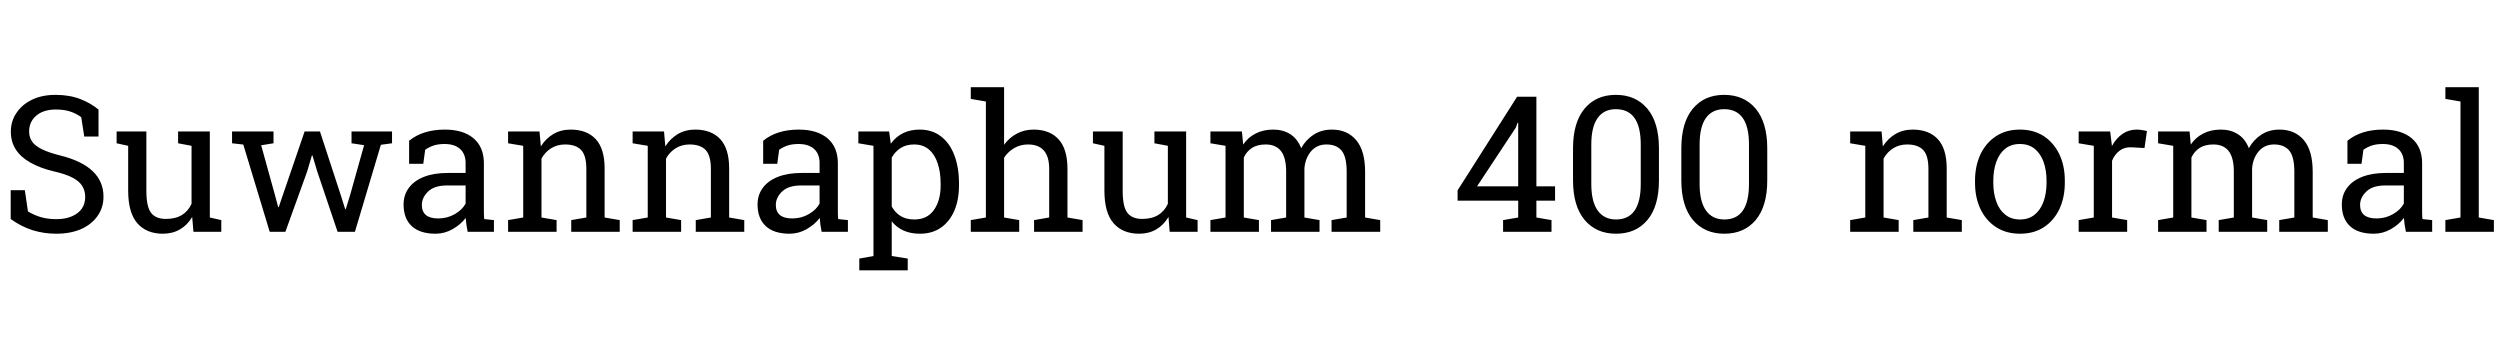 <svg xmlns="http://www.w3.org/2000/svg" xmlns:xlink="http://www.w3.org/1999/xlink" width="315.984" height="43.359"><path fill="black" d="M7.10 29.54L7.10 29.54Q5.54 29.54 4.10 29.09Q2.66 28.63 1.35 27.68L1.35 27.68L1.35 24.04L3.14 24.04L3.53 26.72Q4.29 27.19 5.18 27.45Q6.07 27.70 7.10 27.70L7.10 27.70Q8.29 27.70 9.09 27.34L9.09 27.34Q10.77 26.61 10.77 24.88L10.77 24.88Q10.77 24.11 10.39 23.50L10.39 23.50Q10.02 22.90 9.16 22.45Q8.30 22.00 6.81 21.66L6.81 21.66Q5.10 21.26 3.84 20.55L3.84 20.55Q1.37 19.16 1.37 16.65L1.37 16.65Q1.37 15.30 2.09 14.26L2.09 14.26Q2.79 13.21 4.05 12.60Q5.32 11.99 7.01 11.99L7.01 11.99Q8.80 11.99 10.18 12.53Q11.55 13.08 12.45 13.85L12.45 13.85L12.45 17.26L10.65 17.26L10.27 14.82Q9.74 14.40 8.95 14.12Q8.17 13.84 7.01 13.84L7.01 13.84Q6.05 13.84 5.27 14.18L5.27 14.18Q4.52 14.53 4.10 15.15Q3.68 15.77 3.68 16.62L3.68 16.62Q3.68 17.36 4.07 17.91L4.07 17.91Q4.77 18.95 7.61 19.65L7.61 19.65Q13.08 21.01 13.08 24.86L13.08 24.86Q13.08 26.23 12.34 27.28L12.34 27.28Q11.60 28.35 10.26 28.95Q8.92 29.54 7.10 29.54ZM20.58 29.54L20.58 29.54Q18.52 29.54 17.36 28.22Q16.20 26.89 16.20 24.09L16.20 24.09L16.20 18.43L14.74 18.11L14.74 16.62L18.50 16.62L18.50 24.12Q18.50 26.14 19.10 26.91Q19.70 27.67 20.96 27.67L20.96 27.67Q22.20 27.67 23.00 27.17Q23.80 26.67 24.21 25.76L24.21 25.76L24.21 18.43L22.51 18.11L22.51 16.62L26.52 16.62L26.52 27.49L27.97 27.82L27.97 29.30L24.45 29.30L24.29 27.42Q23.70 28.44 22.75 28.99Q21.81 29.54 20.58 29.54ZM44.86 29.30L42.67 29.30L40.10 21.68L39.49 19.64L39.42 19.65L38.82 21.68L36.07 29.30L34.09 29.30L30.75 18.27L29.33 18.11L29.33 16.62L34.57 16.62L34.57 18.11L33.01 18.36L34.76 24.68L35.16 26.18L35.23 26.18L35.74 24.68L38.50 16.62L40.44 16.62L43.07 24.66L43.63 26.44L43.70 26.44L44.25 24.66L46.02 18.35L44.43 18.11L44.43 16.62L49.55 16.62L49.55 18.11L48.14 18.30L44.86 29.30ZM55.05 29.54L55.05 29.54Q53.07 29.54 52.04 28.58Q51.01 27.61 51.01 25.85L51.01 25.85Q51.01 24.63 51.68 23.74L51.68 23.74Q52.34 22.84 53.59 22.35Q54.84 21.86 56.59 21.86L56.59 21.86L58.85 21.86L58.85 20.61Q58.85 19.46 58.15 18.83Q57.46 18.20 56.19 18.20L56.19 18.20Q55.39 18.20 54.81 18.39Q54.22 18.59 53.74 18.93L53.74 18.93L53.50 20.70L51.71 20.70L51.71 17.79Q53.44 16.38 56.23 16.38L56.23 16.38Q58.54 16.38 59.85 17.48Q61.16 18.59 61.16 20.64L61.16 20.64L61.16 26.74Q61.16 26.99 61.17 27.22Q61.17 27.46 61.20 27.69L61.20 27.69L62.43 27.82L62.43 29.30L59.11 29.30Q58.91 28.34 58.86 27.55L58.86 27.55Q58.20 28.41 57.19 28.97Q56.19 29.54 55.05 29.54ZM55.39 27.61L55.39 27.61Q56.54 27.61 57.49 27.06Q58.44 26.51 58.85 25.73L58.85 25.73L58.85 23.44L56.51 23.44Q54.91 23.44 54.12 24.20Q53.32 24.96 53.32 25.90L53.32 25.90Q53.32 27.61 55.39 27.61ZM68.44 20.05L68.44 20.05L68.44 27.49L70.35 27.82L70.35 29.30L64.22 29.30L64.22 27.82L66.13 27.49L66.13 18.43L64.22 18.11L64.22 16.62L68.19 16.62L68.36 18.50Q68.99 17.50 69.94 16.94Q70.90 16.38 72.12 16.38L72.12 16.38Q74.17 16.38 75.29 17.58Q76.42 18.79 76.42 21.29L76.42 21.29L76.42 27.49L78.33 27.82L78.33 29.30L72.20 29.30L72.20 27.82L74.11 27.49L74.11 21.34Q74.11 19.66 73.45 18.96Q72.79 18.26 71.43 18.26L71.43 18.26Q70.43 18.26 69.66 18.74Q68.89 19.22 68.44 20.05ZM84.18 20.05L84.18 20.05L84.18 27.49L86.09 27.82L86.09 29.30L79.96 29.30L79.96 27.82L81.87 27.49L81.87 18.43L79.96 18.11L79.96 16.62L83.93 16.62L84.09 18.50Q84.73 17.50 85.68 16.94Q86.64 16.38 87.86 16.38L87.86 16.38Q89.91 16.38 91.03 17.58Q92.16 18.79 92.16 21.29L92.16 21.29L92.16 27.49L94.07 27.82L94.07 29.30L87.94 29.30L87.94 27.82L89.85 27.49L89.85 21.34Q89.85 19.66 89.19 18.96Q88.52 18.26 87.16 18.26L87.16 18.26Q86.17 18.26 85.40 18.74Q84.63 19.22 84.18 20.05ZM99.80 29.54L99.80 29.54Q97.82 29.54 96.79 28.58Q95.75 27.61 95.75 25.85L95.75 25.85Q95.75 24.63 96.42 23.74L96.42 23.74Q97.08 22.84 98.33 22.35Q99.59 21.86 101.33 21.86L101.33 21.86L103.59 21.86L103.59 20.61Q103.59 19.46 102.90 18.83Q102.20 18.20 100.93 18.20L100.93 18.20Q100.14 18.20 99.55 18.39Q98.96 18.59 98.48 18.93L98.48 18.93L98.24 20.70L96.46 20.70L96.46 17.79Q98.18 16.38 100.97 16.38L100.97 16.38Q103.28 16.38 104.59 17.48Q105.90 18.59 105.90 20.64L105.90 20.64L105.90 26.74Q105.90 26.99 105.91 27.22Q105.91 27.46 105.94 27.69L105.94 27.69L107.17 27.82L107.17 29.30L103.85 29.30Q103.65 28.34 103.61 27.55L103.61 27.55Q102.94 28.41 101.94 28.97Q100.93 29.54 99.80 29.54ZM100.14 27.61L100.14 27.61Q101.29 27.61 102.23 27.06Q103.18 26.51 103.59 25.73L103.59 25.73L103.59 23.44L101.25 23.44Q99.66 23.44 98.86 24.20Q98.06 24.96 98.06 25.90L98.06 25.90Q98.06 27.61 100.14 27.61ZM112.71 27.98L112.71 27.98L112.71 32.36L114.73 32.68L114.73 34.17L108.61 34.17L108.61 32.68L110.40 32.36L110.40 18.43L108.49 18.11L108.49 16.62L112.38 16.62L112.59 18.16Q113.89 16.38 116.24 16.38L116.24 16.38Q117.82 16.38 118.92 17.23L118.92 17.23Q120.04 18.08 120.62 19.61Q121.21 21.14 121.21 23.19L121.21 23.19L121.21 23.44Q121.21 25.25 120.62 26.64L120.62 26.64Q120.02 28.01 118.92 28.78Q117.82 29.54 116.27 29.54L116.27 29.54Q113.96 29.54 112.71 27.98ZM115.56 27.74L115.56 27.74Q117.20 27.74 118.04 26.54Q118.89 25.35 118.89 23.44L118.89 23.44L118.89 23.19Q118.89 21.75 118.51 20.63L118.51 20.63Q118.14 19.51 117.39 18.88Q116.65 18.26 115.54 18.26L115.54 18.26Q114.55 18.26 113.85 18.70Q113.14 19.15 112.71 19.92L112.71 19.92L112.71 26.10Q113.14 26.88 113.84 27.31Q114.54 27.74 115.56 27.74ZM126.91 19.93L126.91 19.93L126.91 27.49L128.82 27.82L128.82 29.30L122.70 29.30L122.70 27.82L124.61 27.49L124.61 12.83L122.70 12.50L122.70 11.02L126.91 11.02L126.91 18.30Q127.57 17.39 128.52 16.89Q129.47 16.38 130.63 16.38L130.63 16.38Q132.67 16.38 133.79 17.60Q134.92 18.82 134.92 21.35L134.92 21.35L134.92 27.49L136.83 27.82L136.83 29.30L130.70 29.30L130.70 27.82L132.61 27.49L132.61 21.33Q132.61 18.26 129.93 18.26L129.93 18.26Q128.98 18.26 128.20 18.71Q127.42 19.16 126.91 19.93ZM143.98 29.54L143.98 29.54Q141.91 29.54 140.75 28.22Q139.59 26.89 139.59 24.09L139.59 24.09L139.59 18.43L138.14 18.11L138.14 16.62L141.90 16.62L141.90 24.12Q141.90 26.14 142.50 26.91Q143.10 27.67 144.36 27.67L144.36 27.67Q145.59 27.67 146.40 27.17Q147.20 26.67 147.61 25.76L147.61 25.76L147.61 18.43L145.91 18.11L145.91 16.62L149.92 16.62L149.92 27.49L151.37 27.82L151.37 29.30L147.84 29.30L147.69 27.42Q147.09 28.44 146.15 28.99Q145.21 29.54 143.98 29.54ZM157.21 19.91L157.21 19.91L157.21 27.49L159.12 27.82L159.12 29.30L152.99 29.30L152.99 27.82L154.90 27.49L154.90 18.43L152.99 18.11L152.99 16.62L156.97 16.62L157.13 18.27Q157.73 17.37 158.70 16.88Q159.66 16.38 160.92 16.38L160.92 16.38Q162.19 16.38 163.10 16.97Q164.00 17.55 164.46 18.73L164.46 18.73Q165.06 17.65 166.04 17.02Q167.03 16.38 168.34 16.38L168.34 16.38Q170.29 16.38 171.41 17.71Q172.54 19.04 172.54 21.71L172.54 21.71L172.54 27.49L174.45 27.82L174.45 29.30L168.30 29.30L168.30 27.82L170.21 27.49L170.21 21.69Q170.21 19.82 169.57 19.04Q168.93 18.26 167.66 18.26L167.66 18.26Q166.45 18.26 165.72 19.11Q164.99 19.96 164.87 21.25L164.87 21.25L164.87 27.49L166.78 27.82L166.78 29.30L160.65 29.30L160.65 27.82L162.56 27.49L162.56 21.69Q162.56 19.91 161.90 19.08Q161.24 18.26 159.98 18.26L159.98 18.26Q158.93 18.26 158.25 18.69Q157.57 19.13 157.21 19.91ZM194.19 23.55L196.55 23.55L196.55 25.36L194.19 25.36L194.19 27.49L196.10 27.82L196.10 29.30L189.98 29.30L189.98 27.82L191.89 27.49L191.89 25.36L184.23 25.36L184.23 24.06L191.75 12.23L194.19 12.23L194.19 23.55ZM191.82 15.50L191.59 16.13L186.69 23.55L191.89 23.55L191.89 15.53L191.82 15.50ZM204.26 29.54L204.26 29.54Q201.75 29.54 200.29 27.80Q198.82 26.05 198.82 22.79L198.82 22.79L198.82 18.75Q198.82 15.49 200.27 13.74Q201.73 11.99 204.23 11.99L204.23 11.99Q206.75 11.99 208.22 13.74Q209.68 15.49 209.68 18.75L209.68 18.75L209.68 22.79Q209.68 26.06 208.23 27.80Q206.78 29.54 204.26 29.54ZM204.26 27.74L204.26 27.74Q207.38 27.74 207.38 23.26L207.38 23.26L207.38 18.26Q207.38 13.80 204.23 13.80L204.23 13.80Q202.72 13.80 201.93 14.92Q201.13 16.04 201.13 18.26L201.13 18.26L201.13 23.26Q201.13 25.48 201.94 26.61Q202.75 27.74 204.26 27.74ZM217.95 29.54L217.95 29.54Q215.44 29.54 213.97 27.80Q212.51 26.05 212.51 22.79L212.51 22.79L212.51 18.75Q212.51 15.49 213.96 13.74Q215.41 11.99 217.92 11.99L217.92 11.99Q220.44 11.99 221.91 13.74Q223.37 15.49 223.37 18.75L223.37 18.75L223.37 22.79Q223.37 26.06 221.92 27.80Q220.46 29.54 217.95 29.54ZM217.95 27.74L217.95 27.74Q221.06 27.74 221.06 23.26L221.06 23.26L221.06 18.26Q221.06 13.80 217.92 13.80L217.92 13.80Q216.41 13.80 215.61 14.92Q214.82 16.04 214.82 18.26L214.82 18.26L214.82 23.26Q214.82 25.48 215.63 26.61Q216.43 27.74 217.95 27.74ZM238.07 20.05L238.07 20.05L238.07 27.49L239.98 27.82L239.98 29.30L233.85 29.30L233.85 27.82L235.76 27.49L235.76 18.43L233.85 18.11L233.85 16.62L237.82 16.62L237.98 18.50Q238.62 17.50 239.57 16.94Q240.53 16.38 241.75 16.38L241.75 16.38Q243.80 16.38 244.92 17.58Q246.05 18.79 246.05 21.29L246.05 21.29L246.05 27.49L247.96 27.82L247.96 29.30L241.83 29.30L241.83 27.82L243.74 27.49L243.74 21.34Q243.74 19.66 243.08 18.96Q242.41 18.26 241.05 18.26L241.05 18.26Q240.06 18.26 239.29 18.74Q238.52 19.22 238.07 20.05ZM255.32 29.54L255.32 29.54Q253.57 29.54 252.29 28.71L252.29 28.71Q251.02 27.88 250.32 26.43Q249.63 24.97 249.63 23.10L249.63 23.10L249.63 22.84Q249.63 20.98 250.32 19.50L250.32 19.50Q251.02 18.04 252.29 17.21Q253.56 16.38 255.29 16.38L255.29 16.38Q257.04 16.38 258.33 17.21L258.33 17.21Q259.59 18.05 260.29 19.50Q260.98 20.95 260.98 22.84L260.98 22.84L260.98 23.10Q260.98 24.96 260.29 26.44L260.29 26.44Q259.59 27.89 258.33 28.72Q257.06 29.54 255.32 29.54ZM255.32 27.74L255.32 27.74Q256.42 27.74 257.17 27.13L257.17 27.13Q257.91 26.53 258.29 25.48Q258.67 24.43 258.67 23.10L258.67 23.10L258.67 22.84Q258.67 21.52 258.29 20.45L258.29 20.45Q257.91 19.41 257.16 18.80Q256.41 18.20 255.29 18.20L255.29 18.20Q254.20 18.20 253.44 18.80L253.44 18.80Q252.69 19.41 252.32 20.46Q251.94 21.50 251.94 22.84L251.94 22.84L251.94 23.10Q251.94 24.42 252.32 25.48L252.32 25.48Q252.69 26.53 253.45 27.13Q254.20 27.74 255.32 27.74ZM266.95 20.31L266.95 20.31L266.95 27.49L268.86 27.82L268.86 29.30L262.73 29.30L262.73 27.82L264.64 27.49L264.64 18.43L262.73 18.11L262.73 16.62L266.71 16.62L266.91 18.23L266.93 18.46Q267.47 17.48 268.26 16.93Q269.05 16.38 270.07 16.38L270.07 16.38Q270.43 16.38 270.81 16.45Q271.20 16.51 271.36 16.57L271.36 16.57L271.05 18.71L269.45 18.62Q268.54 18.56 267.91 19.04Q267.29 19.51 266.95 20.31ZM276.98 19.91L276.98 19.91L276.98 27.49L278.89 27.82L278.89 29.30L272.77 29.30L272.77 27.82L274.68 27.49L274.68 18.43L272.77 18.11L272.77 16.62L276.75 16.62L276.90 18.27Q277.51 17.37 278.47 16.88Q279.43 16.38 280.70 16.38L280.70 16.38Q281.96 16.38 282.87 16.97Q283.78 17.55 284.24 18.73L284.24 18.73Q284.84 17.65 285.82 17.02Q286.80 16.38 288.12 16.38L288.12 16.38Q290.06 16.38 291.19 17.71Q292.31 19.04 292.31 21.71L292.31 21.71L292.31 27.49L294.22 27.82L294.22 29.30L288.08 29.30L288.08 27.82L289.99 27.49L289.99 21.69Q289.99 19.82 289.35 19.04Q288.70 18.26 287.44 18.26L287.44 18.26Q286.23 18.26 285.50 19.11Q284.77 19.96 284.65 21.25L284.65 21.25L284.65 27.49L286.56 27.82L286.56 29.30L280.43 29.30L280.43 27.82L282.34 27.49L282.34 21.69Q282.34 19.91 281.68 19.08Q281.02 18.26 279.76 18.26L279.76 18.26Q278.71 18.26 278.03 18.69Q277.35 19.13 276.98 19.91ZM300.04 29.54L300.04 29.54Q298.05 29.54 297.02 28.58Q295.99 27.61 295.99 25.85L295.99 25.85Q295.99 24.63 296.66 23.74L296.66 23.74Q297.32 22.84 298.57 22.35Q299.82 21.86 301.57 21.86L301.57 21.86L303.83 21.86L303.83 20.61Q303.83 19.46 303.13 18.83Q302.44 18.20 301.17 18.20L301.17 18.20Q300.38 18.20 299.79 18.39Q299.20 18.59 298.72 18.93L298.72 18.93L298.48 20.70L296.70 20.70L296.70 17.79Q298.42 16.38 301.21 16.38L301.21 16.38Q303.52 16.38 304.83 17.48Q306.14 18.59 306.14 20.64L306.14 20.64L306.14 26.74Q306.14 26.99 306.15 27.22Q306.15 27.46 306.18 27.69L306.18 27.69L307.41 27.82L307.41 29.30L304.09 29.30Q303.89 28.34 303.84 27.55L303.84 27.55Q303.18 28.41 302.17 28.97Q301.17 29.54 300.04 29.54ZM300.38 27.61L300.38 27.61Q301.52 27.61 302.47 27.06Q303.42 26.51 303.83 25.73L303.83 25.73L303.83 23.44L301.49 23.44Q299.89 23.44 299.10 24.20Q298.30 24.96 298.30 25.90L298.30 25.90Q298.30 27.61 300.38 27.61ZM310.99 12.83L309.08 12.50L309.08 11.02L313.30 11.02L313.30 27.49L315.21 27.82L315.21 29.30L309.08 29.30L309.08 27.82L310.99 27.49L310.99 12.83Z"/></svg>